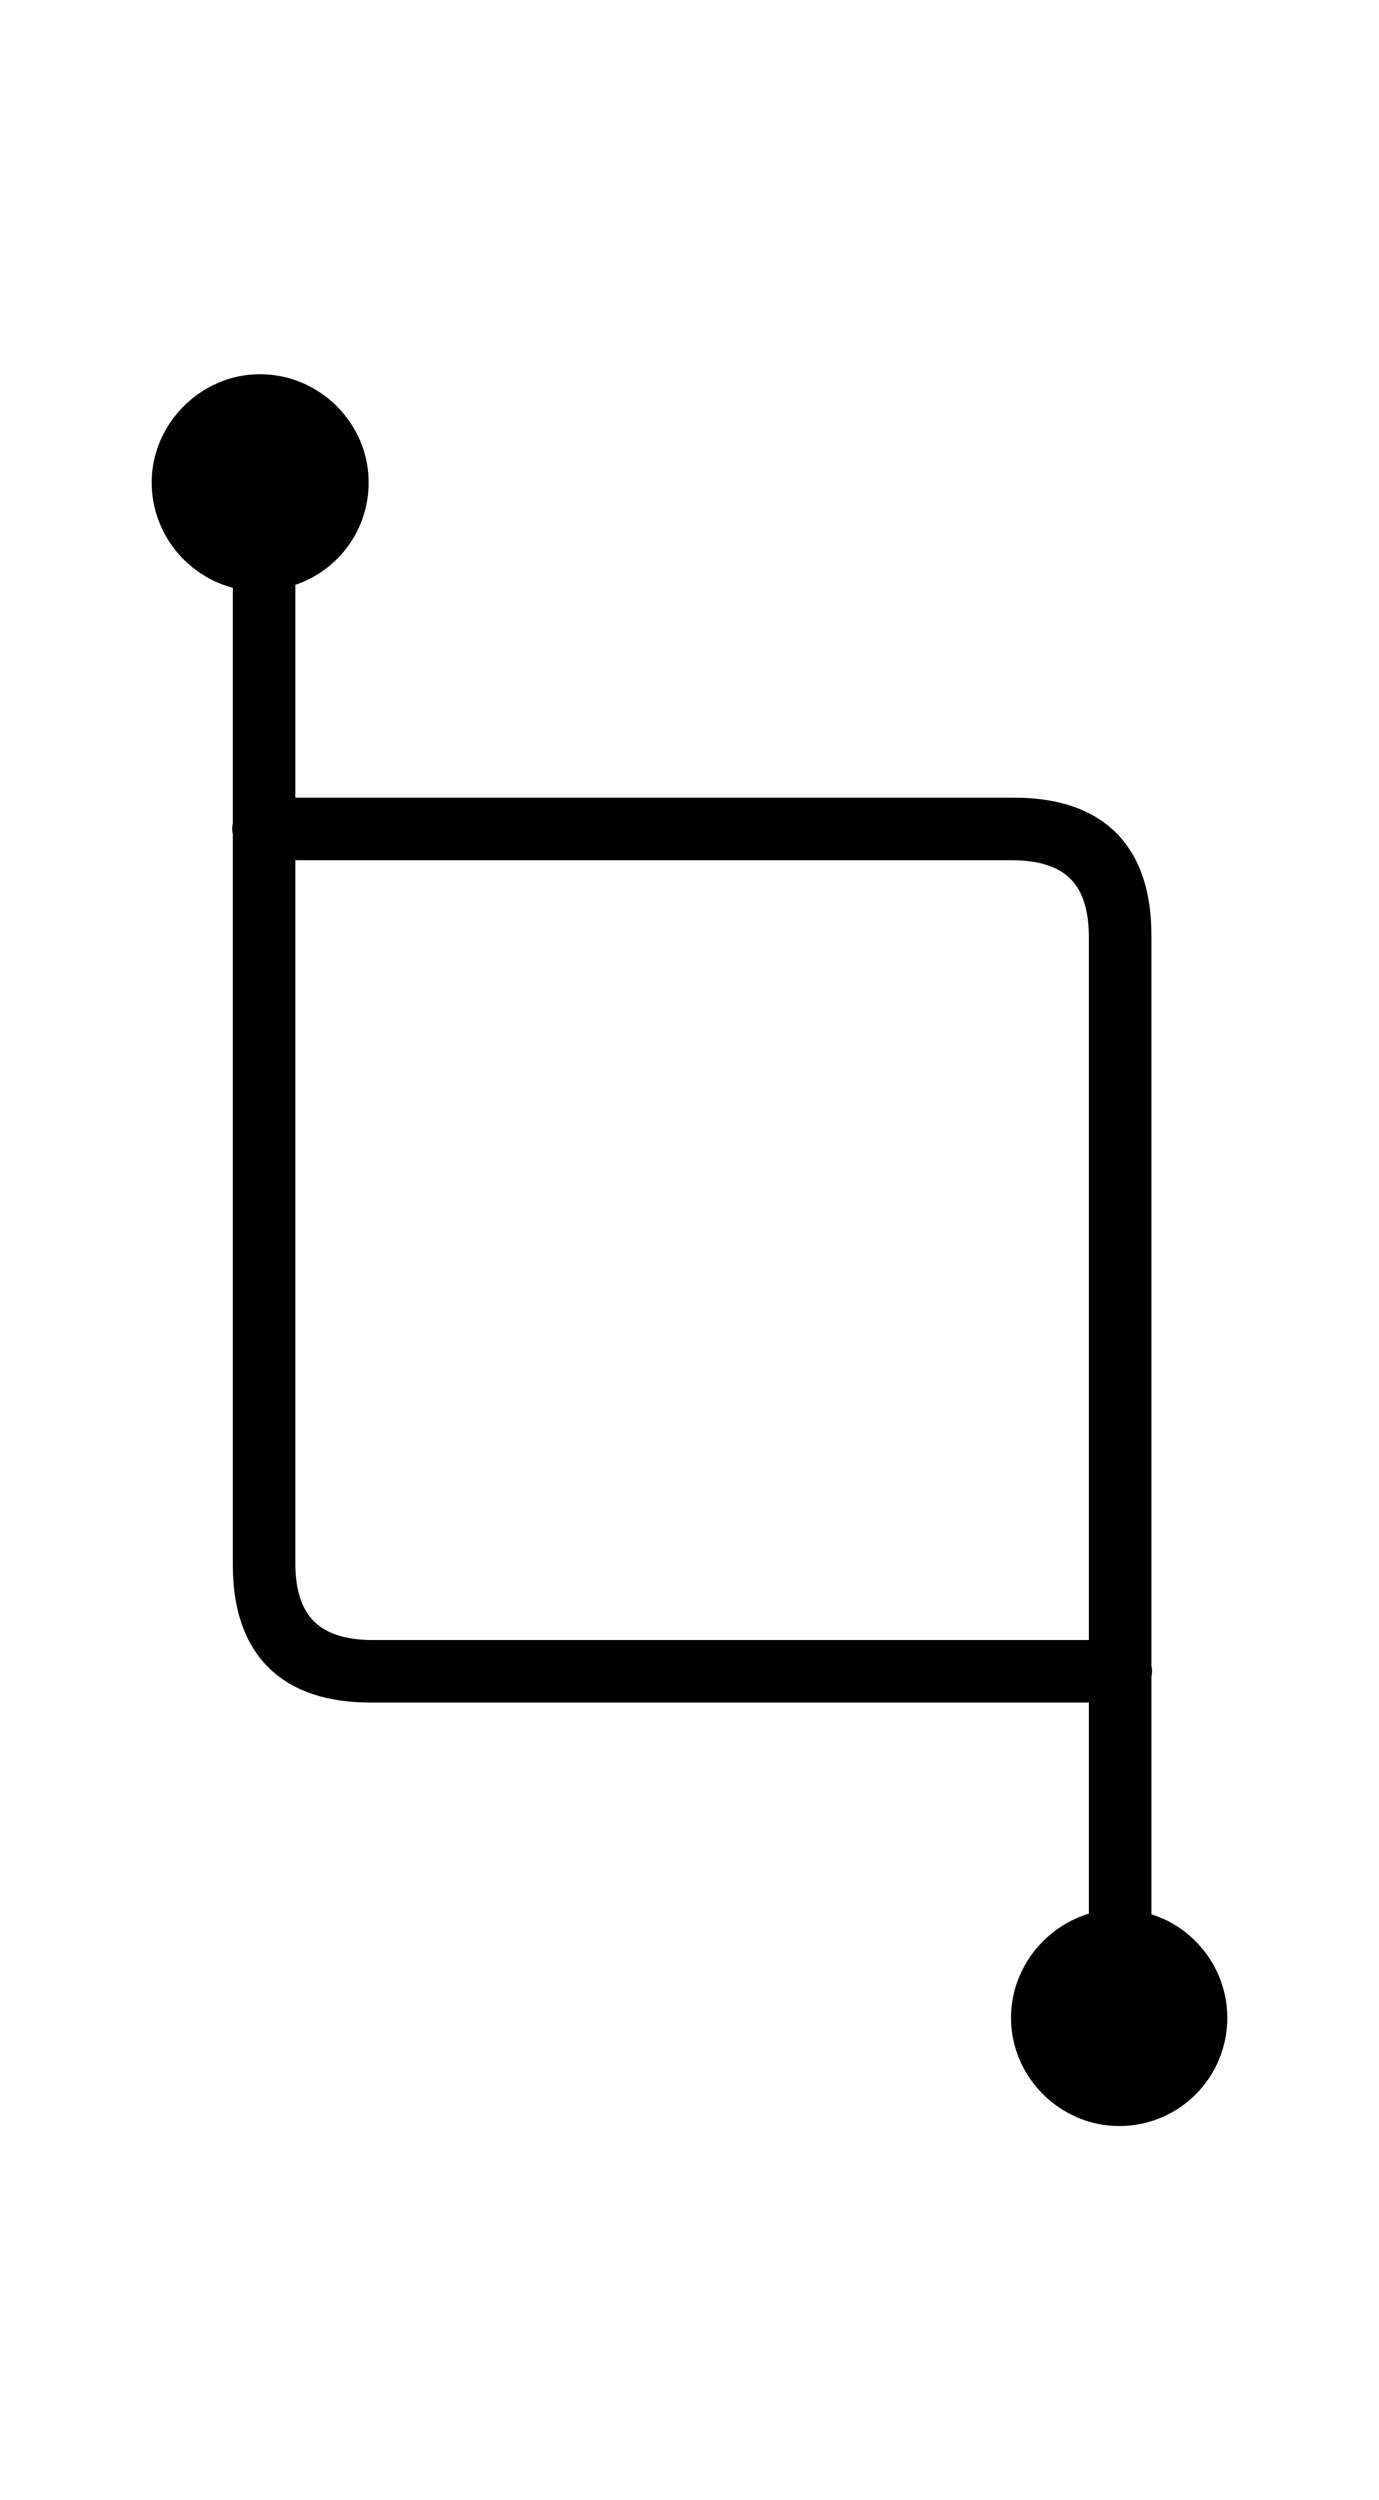 <svg width='45.268px' height='82.07px' direction='ltr' xmlns='http://www.w3.org/2000/svg' version='1.1'>
<g fill-rule='nonzero' transform='scale(1,-1) translate(0,-82.07)'>
<path fill='black' stroke='black' fill-opacity='1.0' stroke-width='1.0' d='
    M 12.16,26.684
    L 36.244,26.684
    L 36.244,18.863
    C 34.805,18.605 33.688,17.338 33.688,15.834
    C 33.688,14.158 35.084,12.783 36.738,12.783
    C 38.436,12.783 39.789,14.158 39.789,15.834
    C 39.789,17.316 38.715,18.584 37.297,18.842
    L 37.297,27.07
    C 37.297,27.113 37.318,27.156 37.318,27.221
    C 37.318,27.264 37.297,27.307 37.297,27.35
    L 37.297,51.369
    C 37.297,54.033 35.943,55.387 33.279,55.387
    L 9.195,55.387
    L 9.195,63.25
    C 10.57,63.551 11.602,64.754 11.602,66.236
    C 11.602,67.891 10.227,69.287 8.529,69.287
    C 6.875,69.287 5.479,67.891 5.479,66.236
    C 5.479,64.668 6.66,63.379 8.143,63.186
    L 8.143,55.0
    C 8.143,54.957 8.121,54.914 8.121,54.871
    C 8.121,54.807 8.143,54.764 8.143,54.721
    L 8.143,30.701
    C 8.143,28.037 9.518,26.684 12.16,26.684
    Z
    M 12.246,27.736
    C 10.227,27.736 9.195,28.725 9.195,30.766
    L 9.195,54.334
    L 33.193,54.334
    C 35.234,54.334 36.244,53.346 36.244,51.305
    L 36.244,27.736
    Z
' />
</g>
</svg>